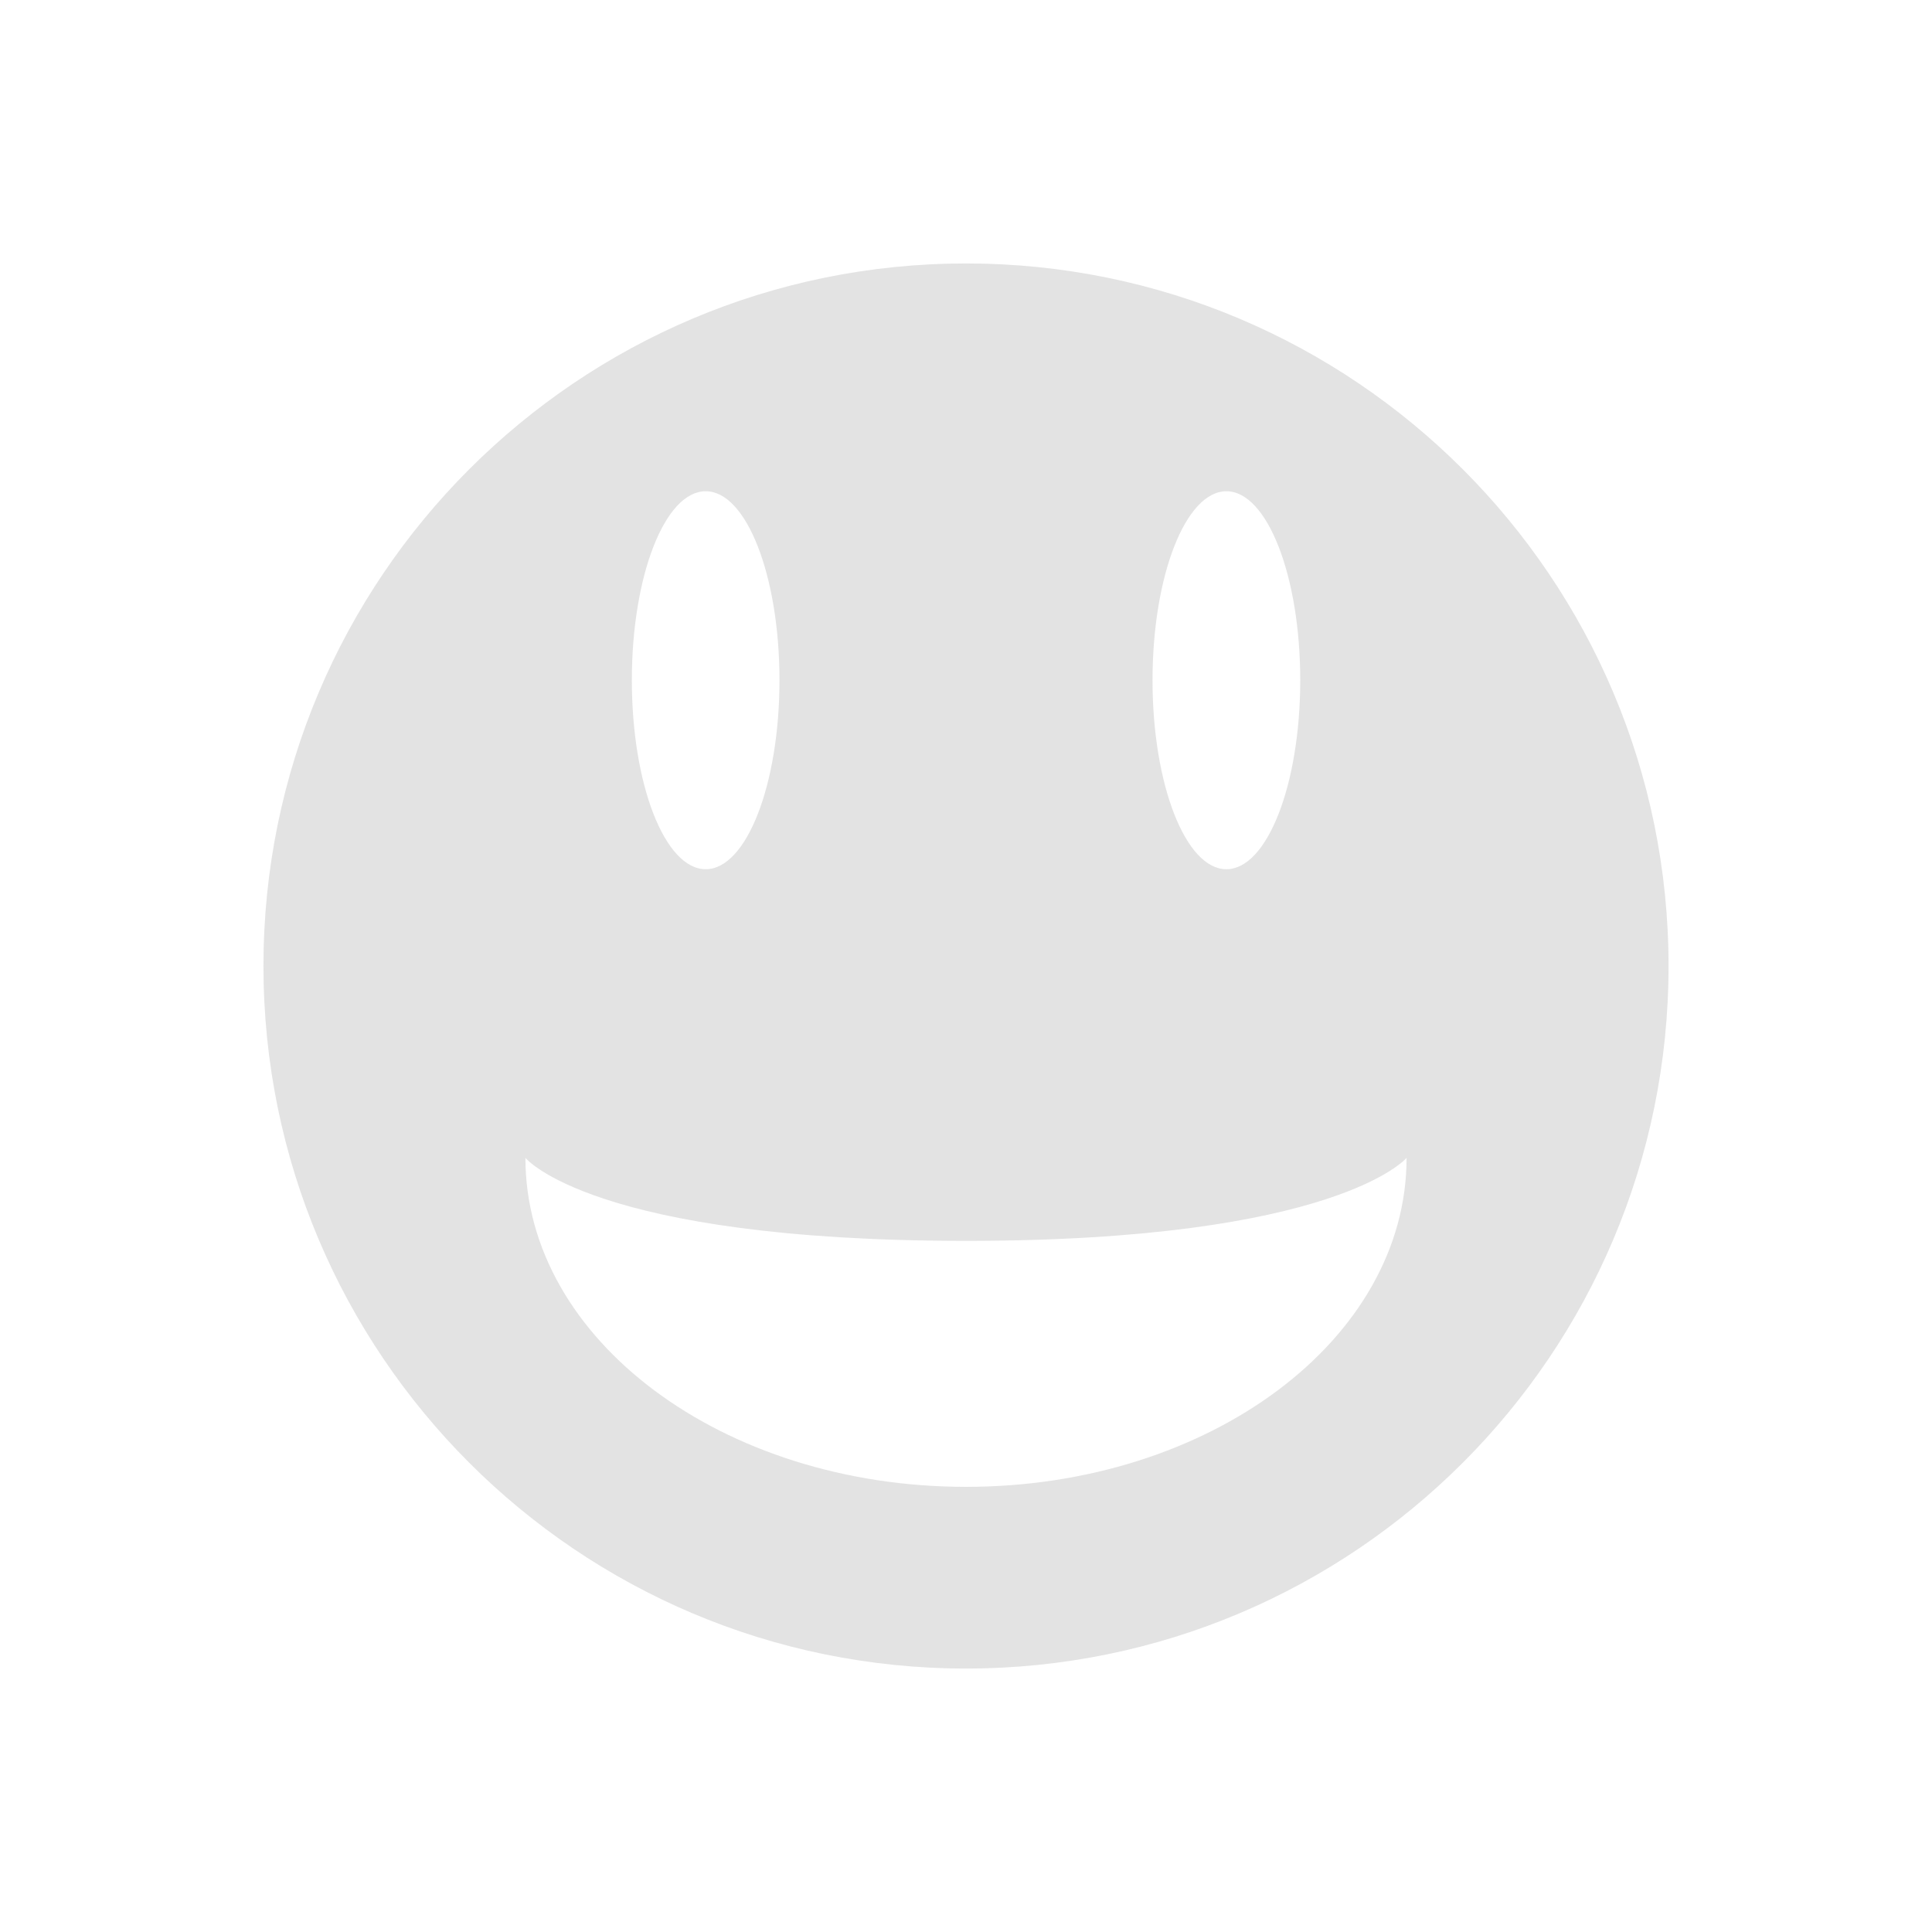 <?xml version="1.0" encoding="UTF-8" standalone="no"?>
<!-- Created with Inkscape (http://www.inkscape.org/) -->

<svg
   xmlns:dc="http://purl.org/dc/elements/1.1/"
   xmlns:cc="http://creativecommons.org/ns#"
   xmlns:rdf="http://www.w3.org/1999/02/22-rdf-syntax-ns#"
   xmlns:svg="http://www.w3.org/2000/svg"
   xmlns="http://www.w3.org/2000/svg"
   xmlns:sodipodi="http://sodipodi.sourceforge.net/DTD/sodipodi-0.dtd"
   xmlns:inkscape="http://www.inkscape.org/namespaces/inkscape"
   width="22"
   height="22"
   viewBox="0 0 22 22"
   version="1.1"
   id="main"
   inkscape:version="0.92+devel (9cbd9e9661, 2017-09-28, custom)"
   sodipodi:docname="smiley-shape.svg">
  <defs
     id="ol-defs" />
  <sodipodi:namedview
     id="base"
     pagecolor="#002466"
     bordercolor="#ffffff"
     borderopacity="0.30"
     inkscape:pageopacity="1"
     inkscape:pageshadow="0"
     inkscape:zoom="13.140625"
     inkscape:document-units="px"
     inkscape:current-layer="main"
     inkscape:document-rotation="0"
     showgrid="false"
     inkscape:showpageshadow="false"
     borderlayer="true"
     inkscape:window-width="1920"
     inkscape:window-height="1017"
     inkscape:window-x="0"
     inkscape:window-y="34"
     inkscape:window-maximized="1"
     units="px"
     inkscape:cx="6.5947884"
     inkscape:cy="8.0269054" />
  <g
     id="g854"
     inkscape:label="#smiley-shape"
     style="stroke:none">
    <path
       style="fill:none;stroke:none;stroke-width:1"
       d="M 0,0 H 22 V 22 H 0 Z"
       id="boundary"
       inkscape:label="#boundary"
       inkscape:connector-curvature="0" />
    <path
       inkscape:label="#"
       inkscape:connector-curvature="0"
       id="path848"
       d="m 11,3 c -4.418,0 -8,3.582 -8,8 0,4.418 3.582,8 8,8 4.418,0 8,-3.582 8,-8 0,-4.418 -3.582,-8 -8,-8 z M 8.036,5.594 C 8.5,5.593 8.876,6.557 8.876,7.746 8.876,8.934 8.5,9.898 8.036,9.898 7.571,9.898 7.195,8.934 7.195,7.746 7.195,6.557 7.571,5.593 8.036,5.594 Z m 5.929,0 c 0.464,-2.836e-4 0.841,0.963 0.841,2.152 -2.8e-5,1.189 -0.377,2.152 -0.841,2.152 -0.464,2.84e-4 -0.841,-0.963 -0.841,-2.152 2.7e-5,-1.189 0.377,-2.152 0.841,-2.152 z M 5.983,13.185 c 0,0 0.765,0.942 5.003,0.945 4.238,0.002 5.031,-0.945 5.031,-0.945 -6.8e-5,2.069 -2.246,3.746 -5.017,3.746 -2.771,-1.89e-4 -5.017,-1.677 -5.017,-3.746 z"
       style="opacity:0.6;fill:#d0d0d0;stroke-width:0.727;stroke:none" />
  </g>
</svg>
